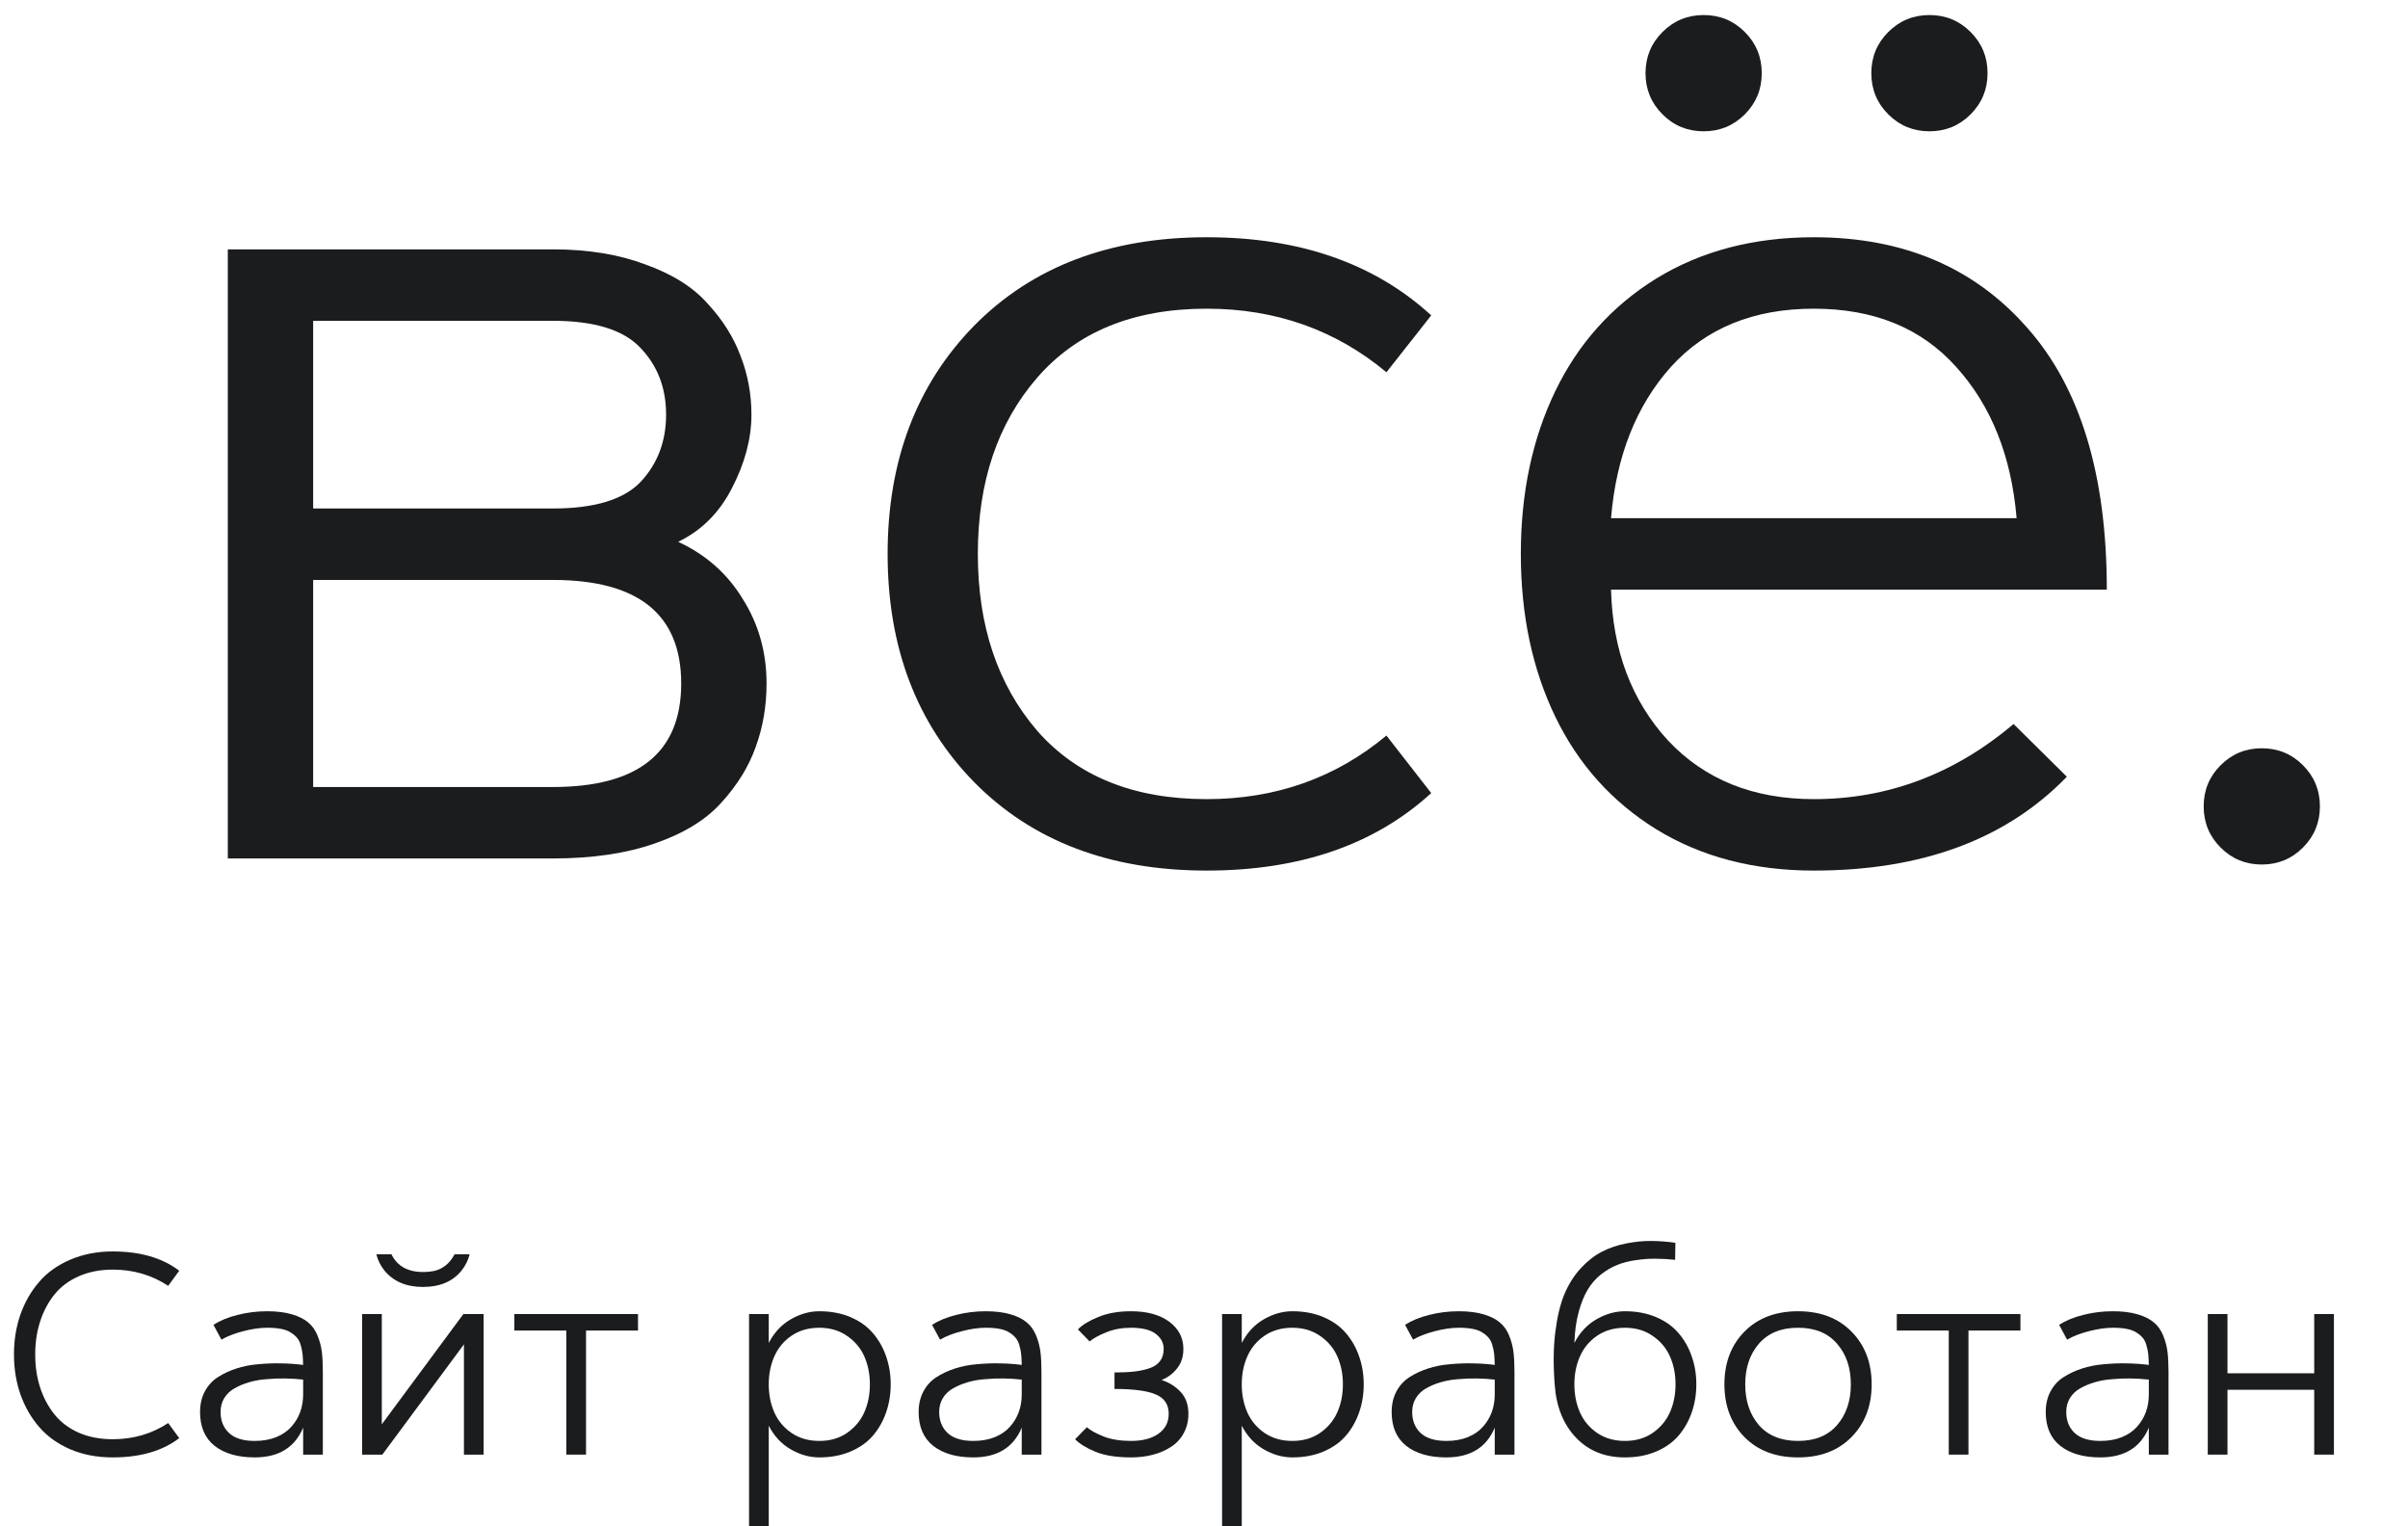 <svg width="101" height="64" viewBox="0 0 101 64" fill="none" xmlns="http://www.w3.org/2000/svg">
<g clip-path="url(#clip0)">
<path d="M1.682 55.422C1.545 55.844 1.477 56.303 1.477 56.799C1.477 57.295 1.545 57.756 1.682 58.182C1.818 58.604 2.018 58.979 2.279 59.307C2.541 59.635 2.881 59.893 3.299 60.08C3.721 60.264 4.197 60.355 4.729 60.355C5.592 60.355 6.367 60.129 7.055 59.676L7.518 60.309C6.811 60.848 5.881 61.117 4.729 61.117C4.072 61.117 3.479 61.004 2.947 60.777C2.416 60.547 1.98 60.234 1.641 59.84C1.301 59.445 1.039 58.988 0.855 58.469C0.676 57.949 0.586 57.393 0.586 56.799C0.586 56.205 0.676 55.648 0.855 55.129C1.039 54.609 1.301 54.152 1.641 53.758C1.98 53.363 2.416 53.053 2.947 52.826C3.479 52.596 4.072 52.48 4.729 52.48C5.881 52.48 6.811 52.75 7.518 53.289L7.055 53.922C6.367 53.469 5.592 53.242 4.729 53.242C4.197 53.242 3.721 53.336 3.299 53.523C2.881 53.707 2.541 53.963 2.279 54.291C2.018 54.619 1.818 54.996 1.682 55.422Z" fill="#1B1C1E"/>
<path d="M11.203 55.68C10.906 55.68 10.578 55.727 10.219 55.82C9.859 55.91 9.549 56.029 9.287 56.178L8.953 55.557C9.234 55.377 9.572 55.238 9.967 55.141C10.365 55.039 10.777 54.988 11.203 54.988C11.609 54.988 11.957 55.031 12.246 55.117C12.535 55.203 12.762 55.316 12.926 55.457C13.094 55.594 13.225 55.777 13.318 56.008C13.412 56.238 13.473 56.469 13.5 56.699C13.527 56.926 13.541 57.203 13.541 57.531V61H12.715V59.869C12.367 60.701 11.69 61.117 10.682 61.117C9.979 61.117 9.42 60.957 9.006 60.637C8.596 60.312 8.391 59.838 8.391 59.213C8.391 58.889 8.457 58.602 8.59 58.352C8.723 58.102 8.904 57.902 9.135 57.754C9.365 57.605 9.623 57.484 9.908 57.391C10.193 57.297 10.502 57.236 10.834 57.209C11.17 57.178 11.49 57.166 11.795 57.174C12.1 57.178 12.406 57.199 12.715 57.238C12.711 57.059 12.703 56.91 12.691 56.793C12.68 56.672 12.654 56.547 12.615 56.418C12.58 56.285 12.527 56.18 12.457 56.102C12.391 56.02 12.303 55.945 12.193 55.879C12.088 55.809 11.951 55.758 11.783 55.727C11.619 55.695 11.426 55.68 11.203 55.68ZM9.252 59.213C9.252 59.576 9.369 59.869 9.604 60.092C9.842 60.315 10.201 60.426 10.682 60.426C11.021 60.426 11.322 60.373 11.584 60.268C11.85 60.158 12.062 60.012 12.223 59.828C12.387 59.645 12.51 59.44 12.592 59.213C12.674 58.983 12.715 58.738 12.715 58.48V57.854C12.465 57.826 12.213 57.811 11.959 57.807C11.709 57.803 11.451 57.812 11.185 57.836C10.92 57.855 10.674 57.898 10.447 57.965C10.221 58.031 10.016 58.117 9.832 58.223C9.652 58.324 9.51 58.461 9.404 58.633C9.303 58.801 9.252 58.994 9.252 59.213Z" fill="#1B1C1E"/>
<path d="M20.285 55.105V61H19.459V56.377L16.037 61H15.188V55.105H16.014V59.729L19.436 55.105H20.285ZM17.742 53.969C17.043 53.969 16.504 53.74 16.125 53.283C15.961 53.076 15.848 52.848 15.785 52.598H16.418C16.66 53.094 17.102 53.342 17.742 53.342C17.93 53.342 18.098 53.324 18.246 53.289C18.395 53.254 18.543 53.18 18.691 53.066C18.84 52.949 18.965 52.793 19.066 52.598H19.699C19.637 52.848 19.523 53.076 19.359 53.283C18.988 53.74 18.449 53.969 17.742 53.969Z" fill="#1B1C1E"/>
<path d="M21.574 55.797V55.105H26.76V55.797H24.58V61H23.754V55.797H21.574Z" fill="#1B1C1E"/>
<path d="M31.418 55.105H32.244V56.318C32.467 55.885 32.773 55.555 33.164 55.328C33.555 55.102 33.955 54.988 34.365 54.988C34.85 54.988 35.285 55.07 35.672 55.234C36.059 55.398 36.373 55.623 36.615 55.908C36.857 56.19 37.041 56.514 37.166 56.881C37.295 57.244 37.359 57.635 37.359 58.053C37.359 58.471 37.295 58.863 37.166 59.23C37.041 59.594 36.857 59.918 36.615 60.203C36.373 60.484 36.059 60.707 35.672 60.871C35.285 61.035 34.85 61.117 34.365 61.117C33.955 61.117 33.555 61.004 33.164 60.777C32.773 60.551 32.467 60.221 32.244 59.787V64.117H31.418V55.105ZM33.199 60.092C33.527 60.315 33.916 60.426 34.365 60.426C34.815 60.426 35.201 60.315 35.525 60.092C35.853 59.865 36.096 59.576 36.252 59.225C36.408 58.873 36.486 58.483 36.486 58.053C36.486 57.623 36.408 57.233 36.252 56.881C36.096 56.529 35.853 56.242 35.525 56.02C35.201 55.793 34.815 55.68 34.365 55.68C33.916 55.68 33.527 55.791 33.199 56.014C32.875 56.236 32.635 56.525 32.478 56.881C32.322 57.233 32.244 57.623 32.244 58.053C32.244 58.483 32.322 58.875 32.478 59.23C32.635 59.582 32.875 59.869 33.199 60.092Z" fill="#1B1C1E"/>
<path d="M41.344 55.68C41.047 55.68 40.719 55.727 40.359 55.82C40 55.91 39.69 56.029 39.428 56.178L39.094 55.557C39.375 55.377 39.713 55.238 40.107 55.141C40.506 55.039 40.918 54.988 41.344 54.988C41.75 54.988 42.098 55.031 42.387 55.117C42.676 55.203 42.902 55.316 43.066 55.457C43.234 55.594 43.365 55.777 43.459 56.008C43.553 56.238 43.613 56.469 43.641 56.699C43.668 56.926 43.682 57.203 43.682 57.531V61H42.855V59.869C42.508 60.701 41.83 61.117 40.822 61.117C40.119 61.117 39.56 60.957 39.147 60.637C38.736 60.312 38.531 59.838 38.531 59.213C38.531 58.889 38.598 58.602 38.73 58.352C38.863 58.102 39.045 57.902 39.275 57.754C39.506 57.605 39.764 57.484 40.049 57.391C40.334 57.297 40.643 57.236 40.975 57.209C41.31 57.178 41.631 57.166 41.935 57.174C42.24 57.178 42.547 57.199 42.855 57.238C42.852 57.059 42.844 56.91 42.832 56.793C42.82 56.672 42.795 56.547 42.756 56.418C42.721 56.285 42.668 56.18 42.598 56.102C42.531 56.02 42.443 55.945 42.334 55.879C42.228 55.809 42.092 55.758 41.924 55.727C41.76 55.695 41.566 55.68 41.344 55.68ZM39.393 59.213C39.393 59.576 39.51 59.869 39.744 60.092C39.982 60.315 40.342 60.426 40.822 60.426C41.162 60.426 41.463 60.373 41.725 60.268C41.99 60.158 42.203 60.012 42.363 59.828C42.527 59.645 42.65 59.44 42.732 59.213C42.815 58.983 42.855 58.738 42.855 58.48V57.854C42.605 57.826 42.353 57.811 42.1 57.807C41.85 57.803 41.592 57.812 41.326 57.836C41.06 57.855 40.815 57.898 40.588 57.965C40.361 58.031 40.156 58.117 39.973 58.223C39.793 58.324 39.65 58.461 39.545 58.633C39.443 58.801 39.393 58.994 39.393 59.213Z" fill="#1B1C1E"/>
<path d="M45.094 60.355L45.586 59.852C45.746 59.988 45.984 60.119 46.301 60.244C46.617 60.365 46.998 60.426 47.443 60.426C47.92 60.426 48.301 60.326 48.586 60.127C48.875 59.924 49.02 59.645 49.02 59.289C49.02 58.898 48.838 58.627 48.475 58.475C48.115 58.322 47.539 58.246 46.746 58.246V57.555C47.078 57.555 47.359 57.541 47.59 57.514C47.824 57.486 48.037 57.44 48.228 57.373C48.424 57.303 48.568 57.201 48.662 57.068C48.76 56.936 48.809 56.77 48.809 56.57C48.809 56.312 48.695 56.1 48.469 55.932C48.246 55.764 47.904 55.68 47.443 55.68C47.057 55.68 46.707 55.744 46.395 55.873C46.086 55.998 45.855 56.125 45.703 56.254L45.211 55.75C45.395 55.559 45.68 55.385 46.066 55.229C46.453 55.068 46.912 54.988 47.443 54.988C48.115 54.988 48.648 55.135 49.043 55.428C49.438 55.721 49.635 56.102 49.635 56.57C49.635 56.895 49.547 57.166 49.371 57.385C49.199 57.604 48.982 57.766 48.721 57.871C49.037 57.973 49.303 58.139 49.518 58.369C49.736 58.6 49.846 58.906 49.846 59.289C49.846 59.594 49.779 59.865 49.647 60.104C49.518 60.342 49.34 60.533 49.113 60.678C48.891 60.822 48.637 60.932 48.352 61.006C48.07 61.08 47.768 61.117 47.443 61.117C46.826 61.117 46.324 61.037 45.938 60.877C45.555 60.717 45.273 60.543 45.094 60.355Z" fill="#1B1C1E"/>
<path d="M51.258 55.105H52.084V56.318C52.307 55.885 52.613 55.555 53.004 55.328C53.395 55.102 53.795 54.988 54.205 54.988C54.69 54.988 55.125 55.07 55.512 55.234C55.898 55.398 56.213 55.623 56.455 55.908C56.697 56.19 56.881 56.514 57.006 56.881C57.135 57.244 57.199 57.635 57.199 58.053C57.199 58.471 57.135 58.863 57.006 59.23C56.881 59.594 56.697 59.918 56.455 60.203C56.213 60.484 55.898 60.707 55.512 60.871C55.125 61.035 54.69 61.117 54.205 61.117C53.795 61.117 53.395 61.004 53.004 60.777C52.613 60.551 52.307 60.221 52.084 59.787V64.117H51.258V55.105ZM53.039 60.092C53.367 60.315 53.756 60.426 54.205 60.426C54.654 60.426 55.041 60.315 55.365 60.092C55.693 59.865 55.935 59.576 56.092 59.225C56.248 58.873 56.326 58.483 56.326 58.053C56.326 57.623 56.248 57.233 56.092 56.881C55.935 56.529 55.693 56.242 55.365 56.02C55.041 55.793 54.654 55.68 54.205 55.68C53.756 55.68 53.367 55.791 53.039 56.014C52.715 56.236 52.475 56.525 52.318 56.881C52.162 57.233 52.084 57.623 52.084 58.053C52.084 58.483 52.162 58.875 52.318 59.23C52.475 59.582 52.715 59.869 53.039 60.092Z" fill="#1B1C1E"/>
<path d="M61.184 55.68C60.887 55.68 60.559 55.727 60.199 55.82C59.84 55.91 59.529 56.029 59.268 56.178L58.934 55.557C59.215 55.377 59.553 55.238 59.947 55.141C60.346 55.039 60.758 54.988 61.184 54.988C61.59 54.988 61.938 55.031 62.227 55.117C62.516 55.203 62.742 55.316 62.906 55.457C63.074 55.594 63.205 55.777 63.299 56.008C63.393 56.238 63.453 56.469 63.48 56.699C63.508 56.926 63.522 57.203 63.522 57.531V61H62.695V59.869C62.348 60.701 61.67 61.117 60.662 61.117C59.959 61.117 59.4 60.957 58.986 60.637C58.576 60.312 58.371 59.838 58.371 59.213C58.371 58.889 58.438 58.602 58.57 58.352C58.703 58.102 58.885 57.902 59.115 57.754C59.346 57.605 59.603 57.484 59.889 57.391C60.174 57.297 60.482 57.236 60.815 57.209C61.15 57.178 61.471 57.166 61.775 57.174C62.08 57.178 62.387 57.199 62.695 57.238C62.691 57.059 62.684 56.91 62.672 56.793C62.66 56.672 62.635 56.547 62.596 56.418C62.56 56.285 62.508 56.18 62.438 56.102C62.371 56.02 62.283 55.945 62.174 55.879C62.068 55.809 61.932 55.758 61.764 55.727C61.6 55.695 61.406 55.68 61.184 55.68ZM59.232 59.213C59.232 59.576 59.35 59.869 59.584 60.092C59.822 60.315 60.182 60.426 60.662 60.426C61.002 60.426 61.303 60.373 61.565 60.268C61.83 60.158 62.043 60.012 62.203 59.828C62.367 59.645 62.49 59.44 62.572 59.213C62.654 58.983 62.695 58.738 62.695 58.48V57.854C62.445 57.826 62.193 57.811 61.94 57.807C61.69 57.803 61.432 57.812 61.166 57.836C60.9 57.855 60.654 57.898 60.428 57.965C60.201 58.031 59.996 58.117 59.812 58.223C59.633 58.324 59.49 58.461 59.385 58.633C59.283 58.801 59.232 58.994 59.232 59.213Z" fill="#1B1C1E"/>
<path d="M66.035 56.318C66.258 55.885 66.564 55.555 66.955 55.328C67.346 55.102 67.746 54.988 68.156 54.988C68.641 54.988 69.076 55.07 69.463 55.234C69.85 55.398 70.164 55.623 70.406 55.908C70.648 56.19 70.832 56.514 70.957 56.881C71.086 57.244 71.15 57.635 71.15 58.053C71.15 58.471 71.086 58.863 70.957 59.23C70.832 59.594 70.648 59.918 70.406 60.203C70.164 60.484 69.85 60.707 69.463 60.871C69.076 61.035 68.641 61.117 68.156 61.117C67.309 61.117 66.621 60.838 66.094 60.279C65.566 59.721 65.272 58.979 65.209 58.053C65.147 57.248 65.154 56.525 65.232 55.885C65.311 55.24 65.438 54.705 65.613 54.279C65.793 53.854 66.022 53.49 66.299 53.19C66.58 52.885 66.873 52.654 67.178 52.498C67.482 52.338 67.822 52.221 68.197 52.147C68.572 52.072 68.922 52.037 69.246 52.041C69.57 52.041 69.912 52.066 70.272 52.117L70.26 52.832C69.963 52.801 69.688 52.785 69.434 52.785C69.184 52.781 68.912 52.801 68.619 52.844C68.33 52.883 68.07 52.949 67.84 53.043C67.609 53.133 67.381 53.266 67.154 53.441C66.932 53.617 66.744 53.832 66.592 54.086C66.439 54.34 66.312 54.656 66.211 55.035C66.109 55.414 66.051 55.842 66.035 56.318ZM69.316 56.02C68.992 55.793 68.606 55.68 68.156 55.68C67.707 55.68 67.318 55.791 66.99 56.014C66.666 56.236 66.426 56.525 66.269 56.881C66.113 57.233 66.035 57.623 66.035 58.053C66.035 58.483 66.113 58.875 66.269 59.23C66.426 59.582 66.666 59.869 66.99 60.092C67.318 60.315 67.707 60.426 68.156 60.426C68.606 60.426 68.992 60.315 69.316 60.092C69.644 59.865 69.887 59.576 70.043 59.225C70.199 58.873 70.277 58.483 70.277 58.053C70.277 57.623 70.199 57.233 70.043 56.881C69.887 56.529 69.644 56.242 69.316 56.02Z" fill="#1B1C1E"/>
<path d="M73.166 55.844C73.728 55.273 74.478 54.988 75.416 54.988C76.353 54.988 77.102 55.273 77.66 55.844C78.223 56.414 78.504 57.15 78.504 58.053C78.504 58.955 78.223 59.691 77.66 60.262C77.102 60.832 76.353 61.117 75.416 61.117C74.478 61.117 73.728 60.832 73.166 60.262C72.607 59.691 72.328 58.955 72.328 58.053C72.328 57.15 72.607 56.414 73.166 55.844ZM77.051 56.348C76.668 55.902 76.123 55.68 75.416 55.68C74.709 55.68 74.162 55.902 73.775 56.348C73.393 56.789 73.201 57.358 73.201 58.053C73.201 58.748 73.393 59.318 73.775 59.764C74.162 60.205 74.709 60.426 75.416 60.426C76.123 60.426 76.668 60.205 77.051 59.764C77.438 59.318 77.631 58.748 77.631 58.053C77.631 57.358 77.438 56.789 77.051 56.348Z" fill="#1B1C1E"/>
<path d="M79.559 55.797V55.105H84.744V55.797H82.564V61H81.738V55.797H79.559Z" fill="#1B1C1E"/>
<path d="M88.617 55.68C88.32 55.68 87.992 55.727 87.633 55.82C87.273 55.91 86.963 56.029 86.701 56.178L86.367 55.557C86.648 55.377 86.986 55.238 87.381 55.141C87.779 55.039 88.191 54.988 88.617 54.988C89.023 54.988 89.371 55.031 89.66 55.117C89.949 55.203 90.176 55.316 90.34 55.457C90.508 55.594 90.639 55.777 90.732 56.008C90.826 56.238 90.887 56.469 90.914 56.699C90.941 56.926 90.955 57.203 90.955 57.531V61H90.129V59.869C89.781 60.701 89.103 61.117 88.096 61.117C87.393 61.117 86.834 60.957 86.42 60.637C86.01 60.312 85.805 59.838 85.805 59.213C85.805 58.889 85.871 58.602 86.004 58.352C86.137 58.102 86.318 57.902 86.549 57.754C86.779 57.605 87.037 57.484 87.322 57.391C87.607 57.297 87.916 57.236 88.248 57.209C88.584 57.178 88.904 57.166 89.209 57.174C89.514 57.178 89.82 57.199 90.129 57.238C90.125 57.059 90.117 56.91 90.106 56.793C90.094 56.672 90.068 56.547 90.029 56.418C89.994 56.285 89.941 56.18 89.871 56.102C89.805 56.02 89.717 55.945 89.607 55.879C89.502 55.809 89.365 55.758 89.197 55.727C89.033 55.695 88.84 55.68 88.617 55.68ZM86.666 59.213C86.666 59.576 86.783 59.869 87.018 60.092C87.256 60.315 87.615 60.426 88.096 60.426C88.436 60.426 88.736 60.373 88.998 60.268C89.264 60.158 89.477 60.012 89.637 59.828C89.801 59.645 89.924 59.44 90.006 59.213C90.088 58.983 90.129 58.738 90.129 58.48V57.854C89.879 57.826 89.627 57.811 89.373 57.807C89.123 57.803 88.865 57.812 88.6 57.836C88.334 57.855 88.088 57.898 87.861 57.965C87.635 58.031 87.43 58.117 87.246 58.223C87.066 58.324 86.924 58.461 86.818 58.633C86.717 58.801 86.666 58.994 86.666 59.213Z" fill="#1B1C1E"/>
<path d="M97.066 57.59V55.105H97.893V61H97.066V58.281H93.428V61H92.602V55.105H93.428V57.59H97.066Z" fill="#1B1C1E"/>
<path d="M23.189 36H9.555V10.457H23.189C24.662 10.457 25.957 10.669 27.074 11.092C28.208 11.498 29.08 12.048 29.689 12.742C30.316 13.419 30.773 14.147 31.061 14.926C31.365 15.704 31.518 16.525 31.518 17.389C31.518 18.387 31.247 19.412 30.705 20.461C30.18 21.494 29.427 22.247 28.445 22.721C29.613 23.262 30.519 24.066 31.162 25.133C31.822 26.182 32.152 27.359 32.152 28.662C32.152 29.61 32 30.499 31.695 31.328C31.408 32.141 30.934 32.911 30.273 33.639C29.63 34.367 28.699 34.942 27.48 35.365C26.279 35.788 24.848 36 23.189 36ZM23.189 33.004C26.778 33.004 28.572 31.557 28.572 28.662C28.572 25.768 26.778 24.32 23.189 24.32H13.135V33.004H23.189ZM13.135 13.453V21.324H23.189C24.933 21.324 26.16 20.952 26.871 20.207C27.582 19.445 27.938 18.506 27.938 17.389C27.938 16.271 27.582 15.341 26.871 14.596C26.16 13.834 24.933 13.453 23.189 13.453H13.135Z" fill="#1B1C1E"/>
<path d="M43.502 15.84C41.843 17.753 41.014 20.215 41.014 23.229C41.014 26.241 41.843 28.713 43.502 30.643C45.178 32.555 47.547 33.512 50.611 33.512C53.506 33.512 56.02 32.623 58.152 30.846L60.031 33.258C57.661 35.425 54.522 36.508 50.611 36.508C46.549 36.508 43.299 35.272 40.861 32.801C38.441 30.329 37.23 27.139 37.23 23.229C37.23 19.318 38.441 16.128 40.861 13.656C43.299 11.185 46.549 9.949 50.611 9.949C54.505 9.949 57.645 11.041 60.031 13.225L58.152 15.611C56.02 13.834 53.506 12.945 50.611 12.945C47.547 12.945 45.178 13.91 43.502 15.84Z" fill="#1B1C1E"/>
<path d="M69.731 4.795C69.257 4.321 69.019 3.745 69.019 3.068C69.019 2.391 69.257 1.816 69.731 1.342C70.204 0.868 70.78 0.631 71.457 0.631C72.134 0.631 72.71 0.868 73.184 1.342C73.658 1.816 73.894 2.391 73.894 3.068C73.894 3.745 73.658 4.321 73.184 4.795C72.71 5.269 72.134 5.506 71.457 5.506C70.78 5.506 70.204 5.269 69.731 4.795ZM79.201 4.795C78.727 4.321 78.49 3.745 78.49 3.068C78.49 2.391 78.727 1.816 79.201 1.342C79.675 0.868 80.251 0.631 80.928 0.631C81.605 0.631 82.18 0.868 82.654 1.342C83.128 1.816 83.365 2.391 83.365 3.068C83.365 3.745 83.128 4.321 82.654 4.795C82.18 5.269 81.605 5.506 80.928 5.506C80.251 5.506 79.675 5.269 79.201 4.795ZM76.078 33.512C79.176 33.512 81.969 32.462 84.457 30.363L86.691 32.572C84.152 35.196 80.615 36.508 76.078 36.508C73.556 36.508 71.356 35.932 69.477 34.781C67.615 33.63 66.201 32.056 65.236 30.059C64.272 28.061 63.789 25.785 63.789 23.229C63.789 20.672 64.272 18.396 65.236 16.398C66.201 14.401 67.615 12.827 69.477 11.676C71.356 10.525 73.556 9.949 76.078 9.949C79.819 9.949 82.798 11.21 85.016 13.732C87.25 16.238 88.367 19.902 88.367 24.727H67.572C67.64 27.283 68.436 29.39 69.959 31.049C71.499 32.691 73.539 33.512 76.078 33.512ZM67.572 21.73H84.584C84.364 19.124 83.518 17.008 82.045 15.383C80.589 13.758 78.6 12.945 76.078 12.945C73.556 12.945 71.559 13.758 70.086 15.383C68.63 17.008 67.792 19.124 67.572 21.73Z" fill="#1B1C1E"/>
<path d="M93.141 35.543C92.667 35.069 92.43 34.493 92.43 33.816C92.43 33.139 92.667 32.564 93.141 32.09C93.615 31.616 94.19 31.379 94.867 31.379C95.544 31.379 96.12 31.616 96.594 32.09C97.068 32.564 97.305 33.139 97.305 33.816C97.305 34.493 97.068 35.069 96.594 35.543C96.12 36.017 95.544 36.254 94.867 36.254C94.19 36.254 93.615 36.017 93.141 35.543Z" fill="#1B1C1E"/>
</g>
<defs>
<clipPath id="clip0">
<rect width="101" height="64" fill="white"/>
</clipPath>
</defs>
</svg>
